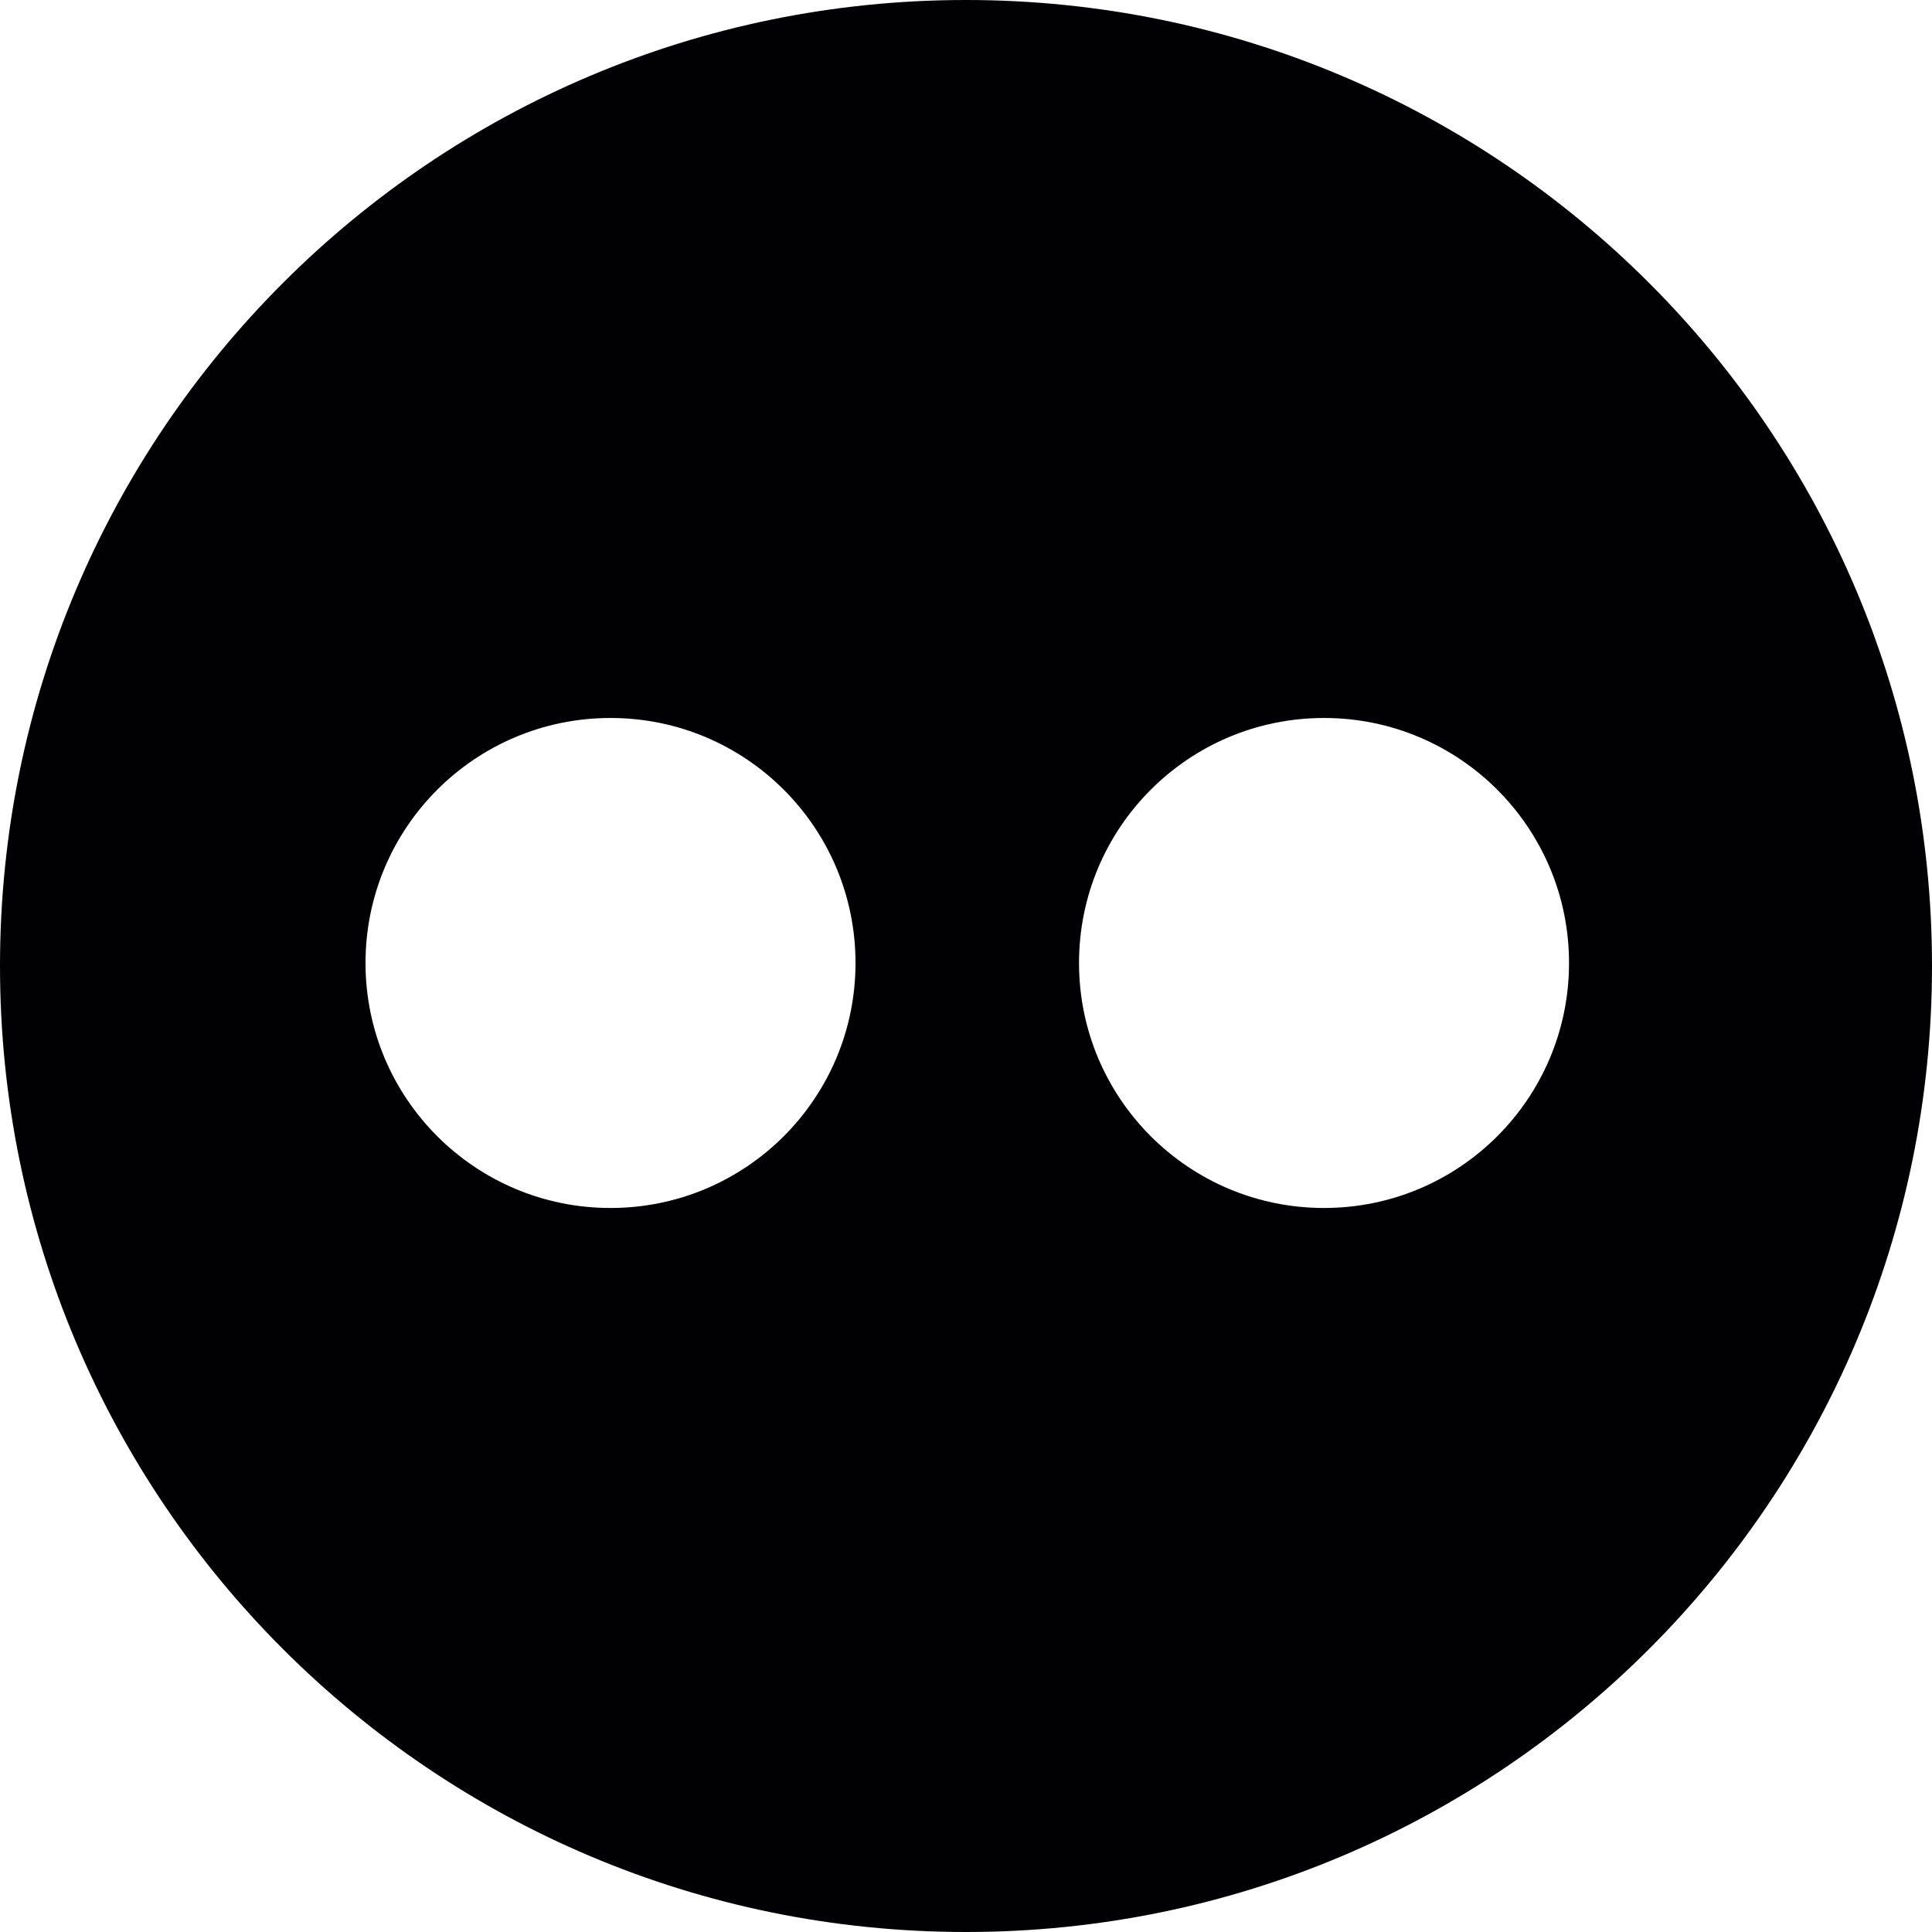 <svg xmlns="http://www.w3.org/2000/svg" viewBox="0 0 508.52 508.52"><path d="M254.26 0C113.845 0 0 113.845 0 254.26s113.845 254.26 254.26 254.26 254.26-113.845 254.26-254.26C508.52 113.813 394.675 0 254.26 0zm-93.568 317.952c-35.628 0-64.487-28.858-64.487-64.487s28.858-64.487 64.487-64.487 64.487 28.858 64.487 64.487-28.859 64.487-64.487 64.487zm187.803 0c-35.628 0-64.487-28.858-64.487-64.487s28.858-64.487 64.487-64.487 64.487 28.858 64.487 64.487-28.859 64.487-64.487 64.487z" fill="#010002"/></svg>